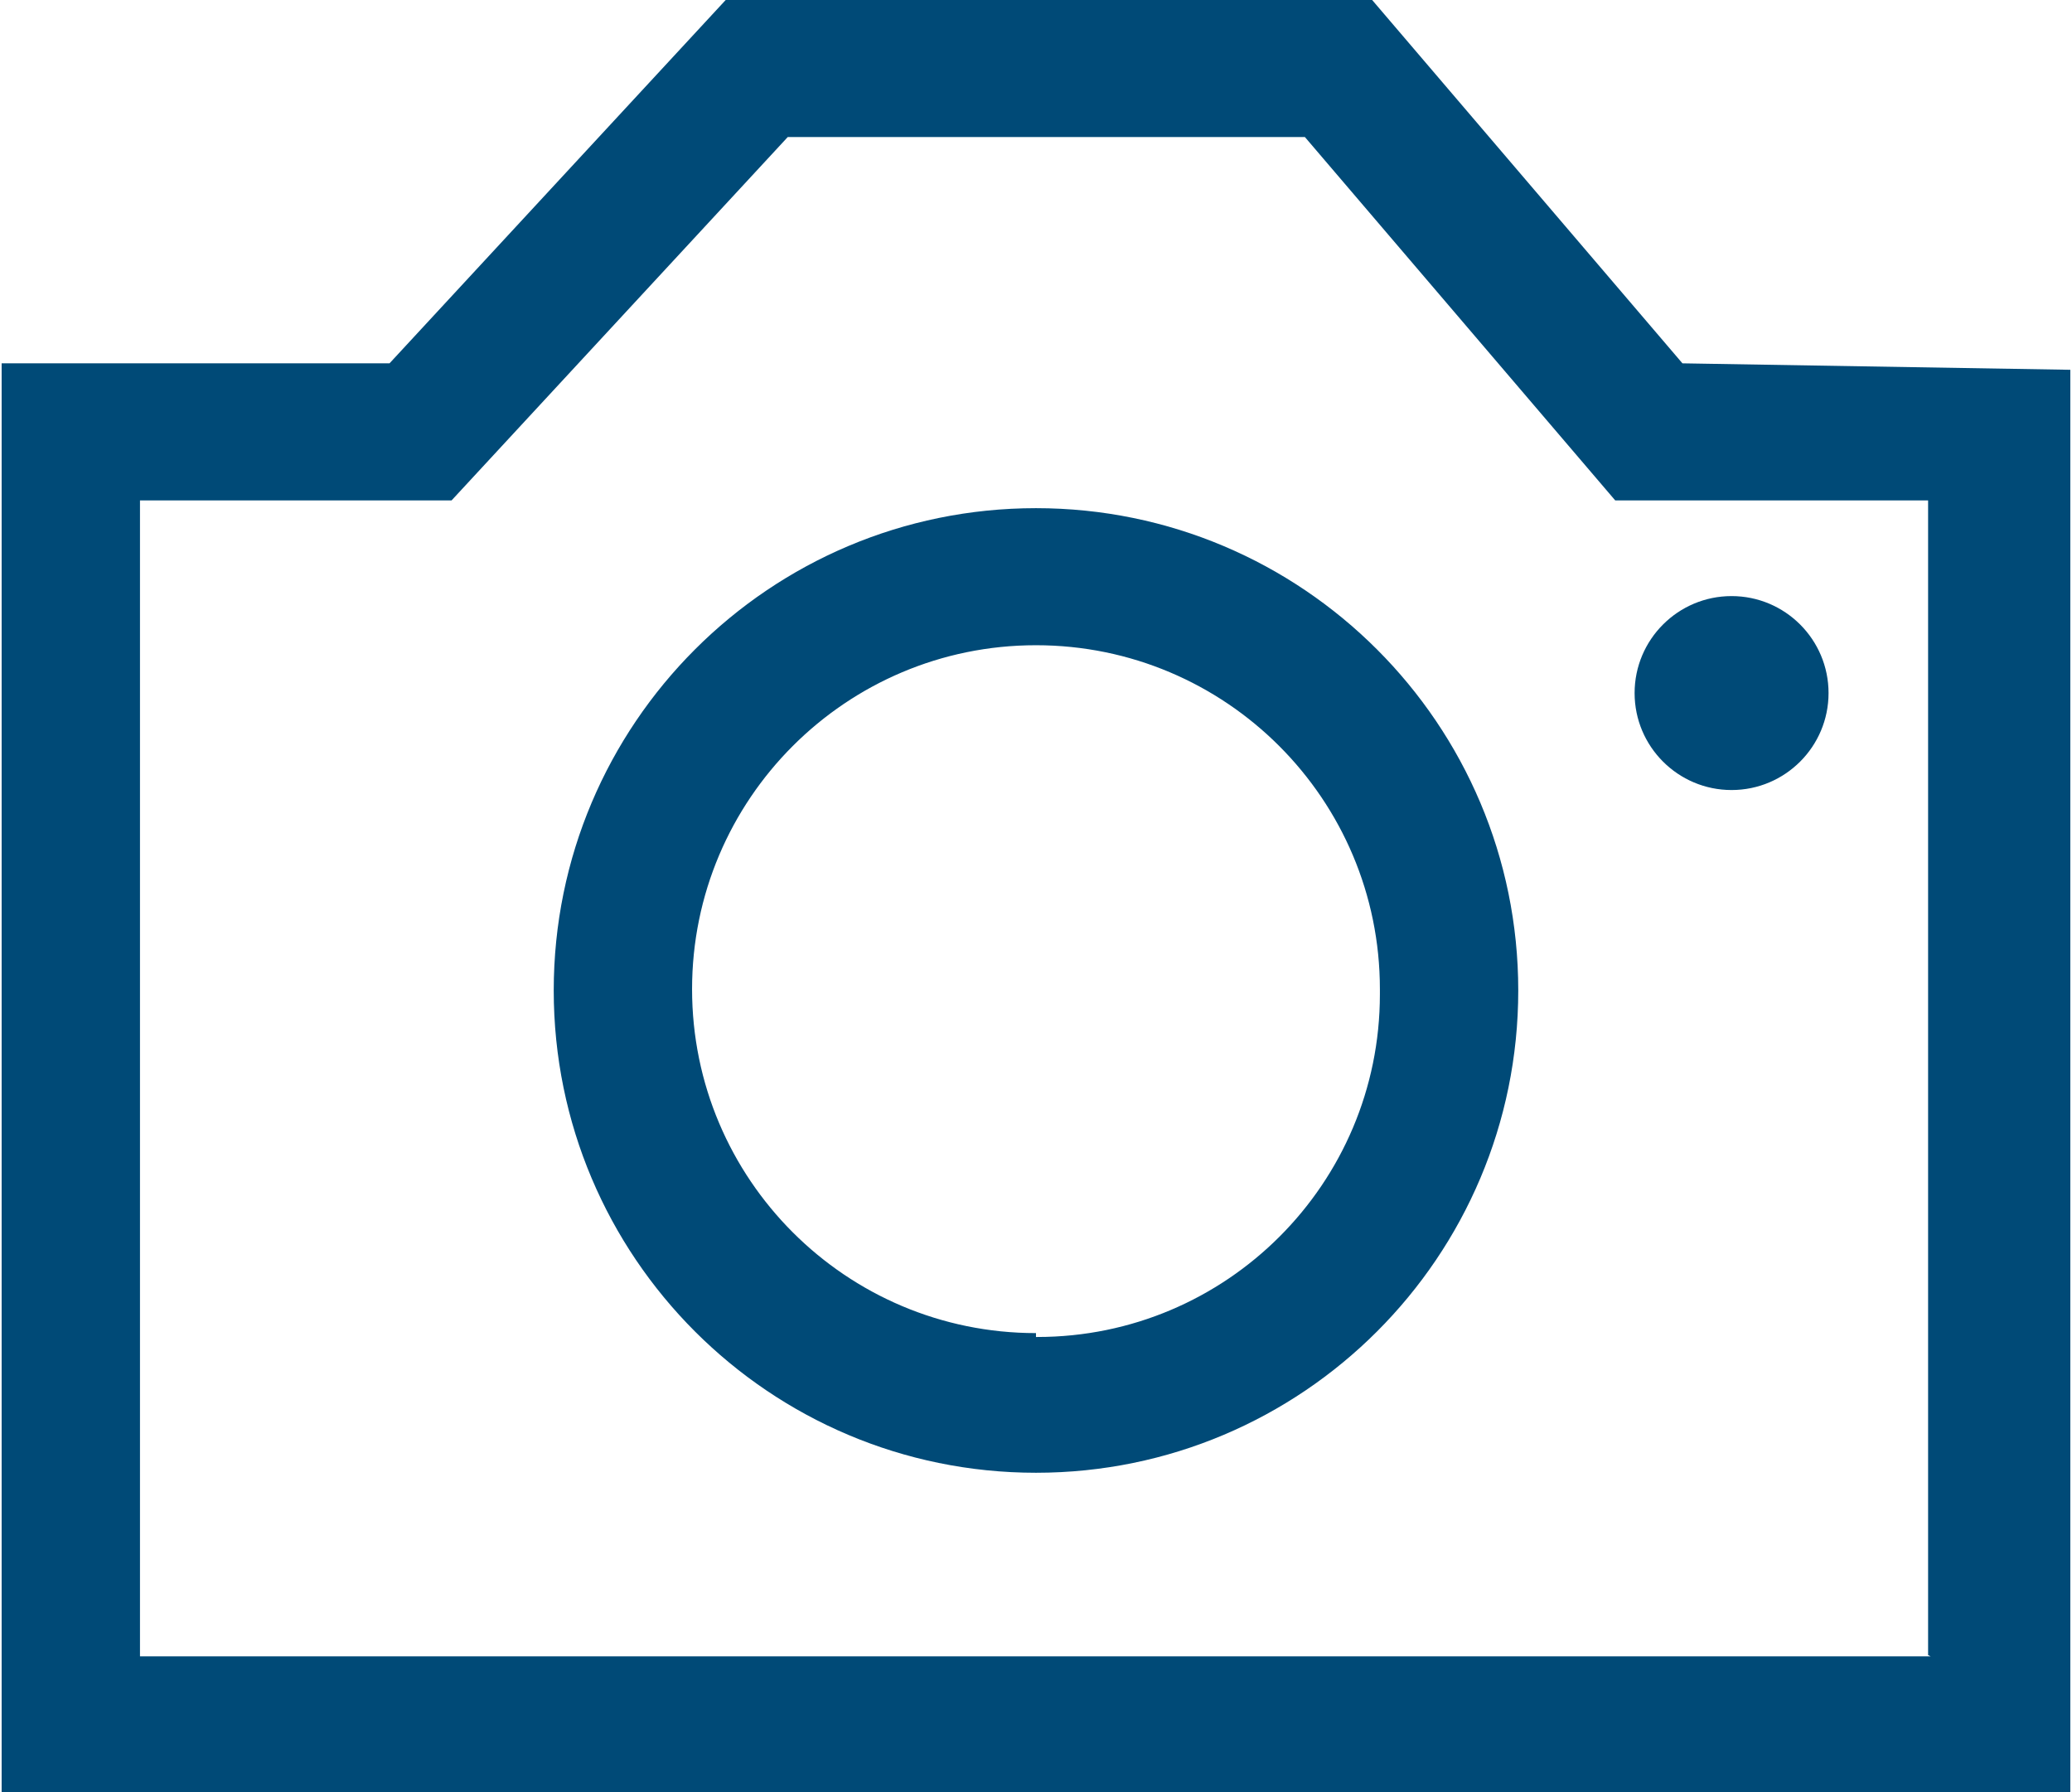 <svg width="111" height="96" viewBox="0 0 111 96" fill="none" xmlns="http://www.w3.org/2000/svg">
<path d="M55.499 27.221C41.231 27.221 29.664 38.788 29.664 53.056C29.664 67.325 41.231 78.892 55.499 78.892C69.767 78.892 81.335 67.325 81.335 53.056C81.335 38.788 69.767 27.221 55.499 27.221ZM55.499 71.411C45.324 71.411 37.075 63.162 37.075 52.987C37.075 42.812 45.324 34.563 55.499 34.563C65.674 34.563 73.923 42.812 73.923 52.987C73.923 53.011 73.923 53.035 73.923 53.06V53.056C73.923 53.119 73.923 53.191 73.923 53.264C73.923 63.401 65.705 71.619 55.568 71.619C55.544 71.619 55.52 71.619 55.496 71.619H55.499V71.411ZM92.763 42.32C95.631 42.32 97.958 39.993 97.958 37.126C97.958 34.258 95.631 31.931 92.763 31.931C89.896 31.931 87.568 34.258 87.568 37.126C87.568 39.993 89.896 42.32 92.763 42.32ZM90.131 19.463L73.508 0H38.876L20.867 19.463H0.088V96H110.91V19.809L90.131 19.463ZM103.43 88.727H7.499V26.805H24.192L42.2 7.342H69.906L86.529 26.805H103.291V88.658L103.43 88.727Z" fill="#004A77"/>
</svg>
